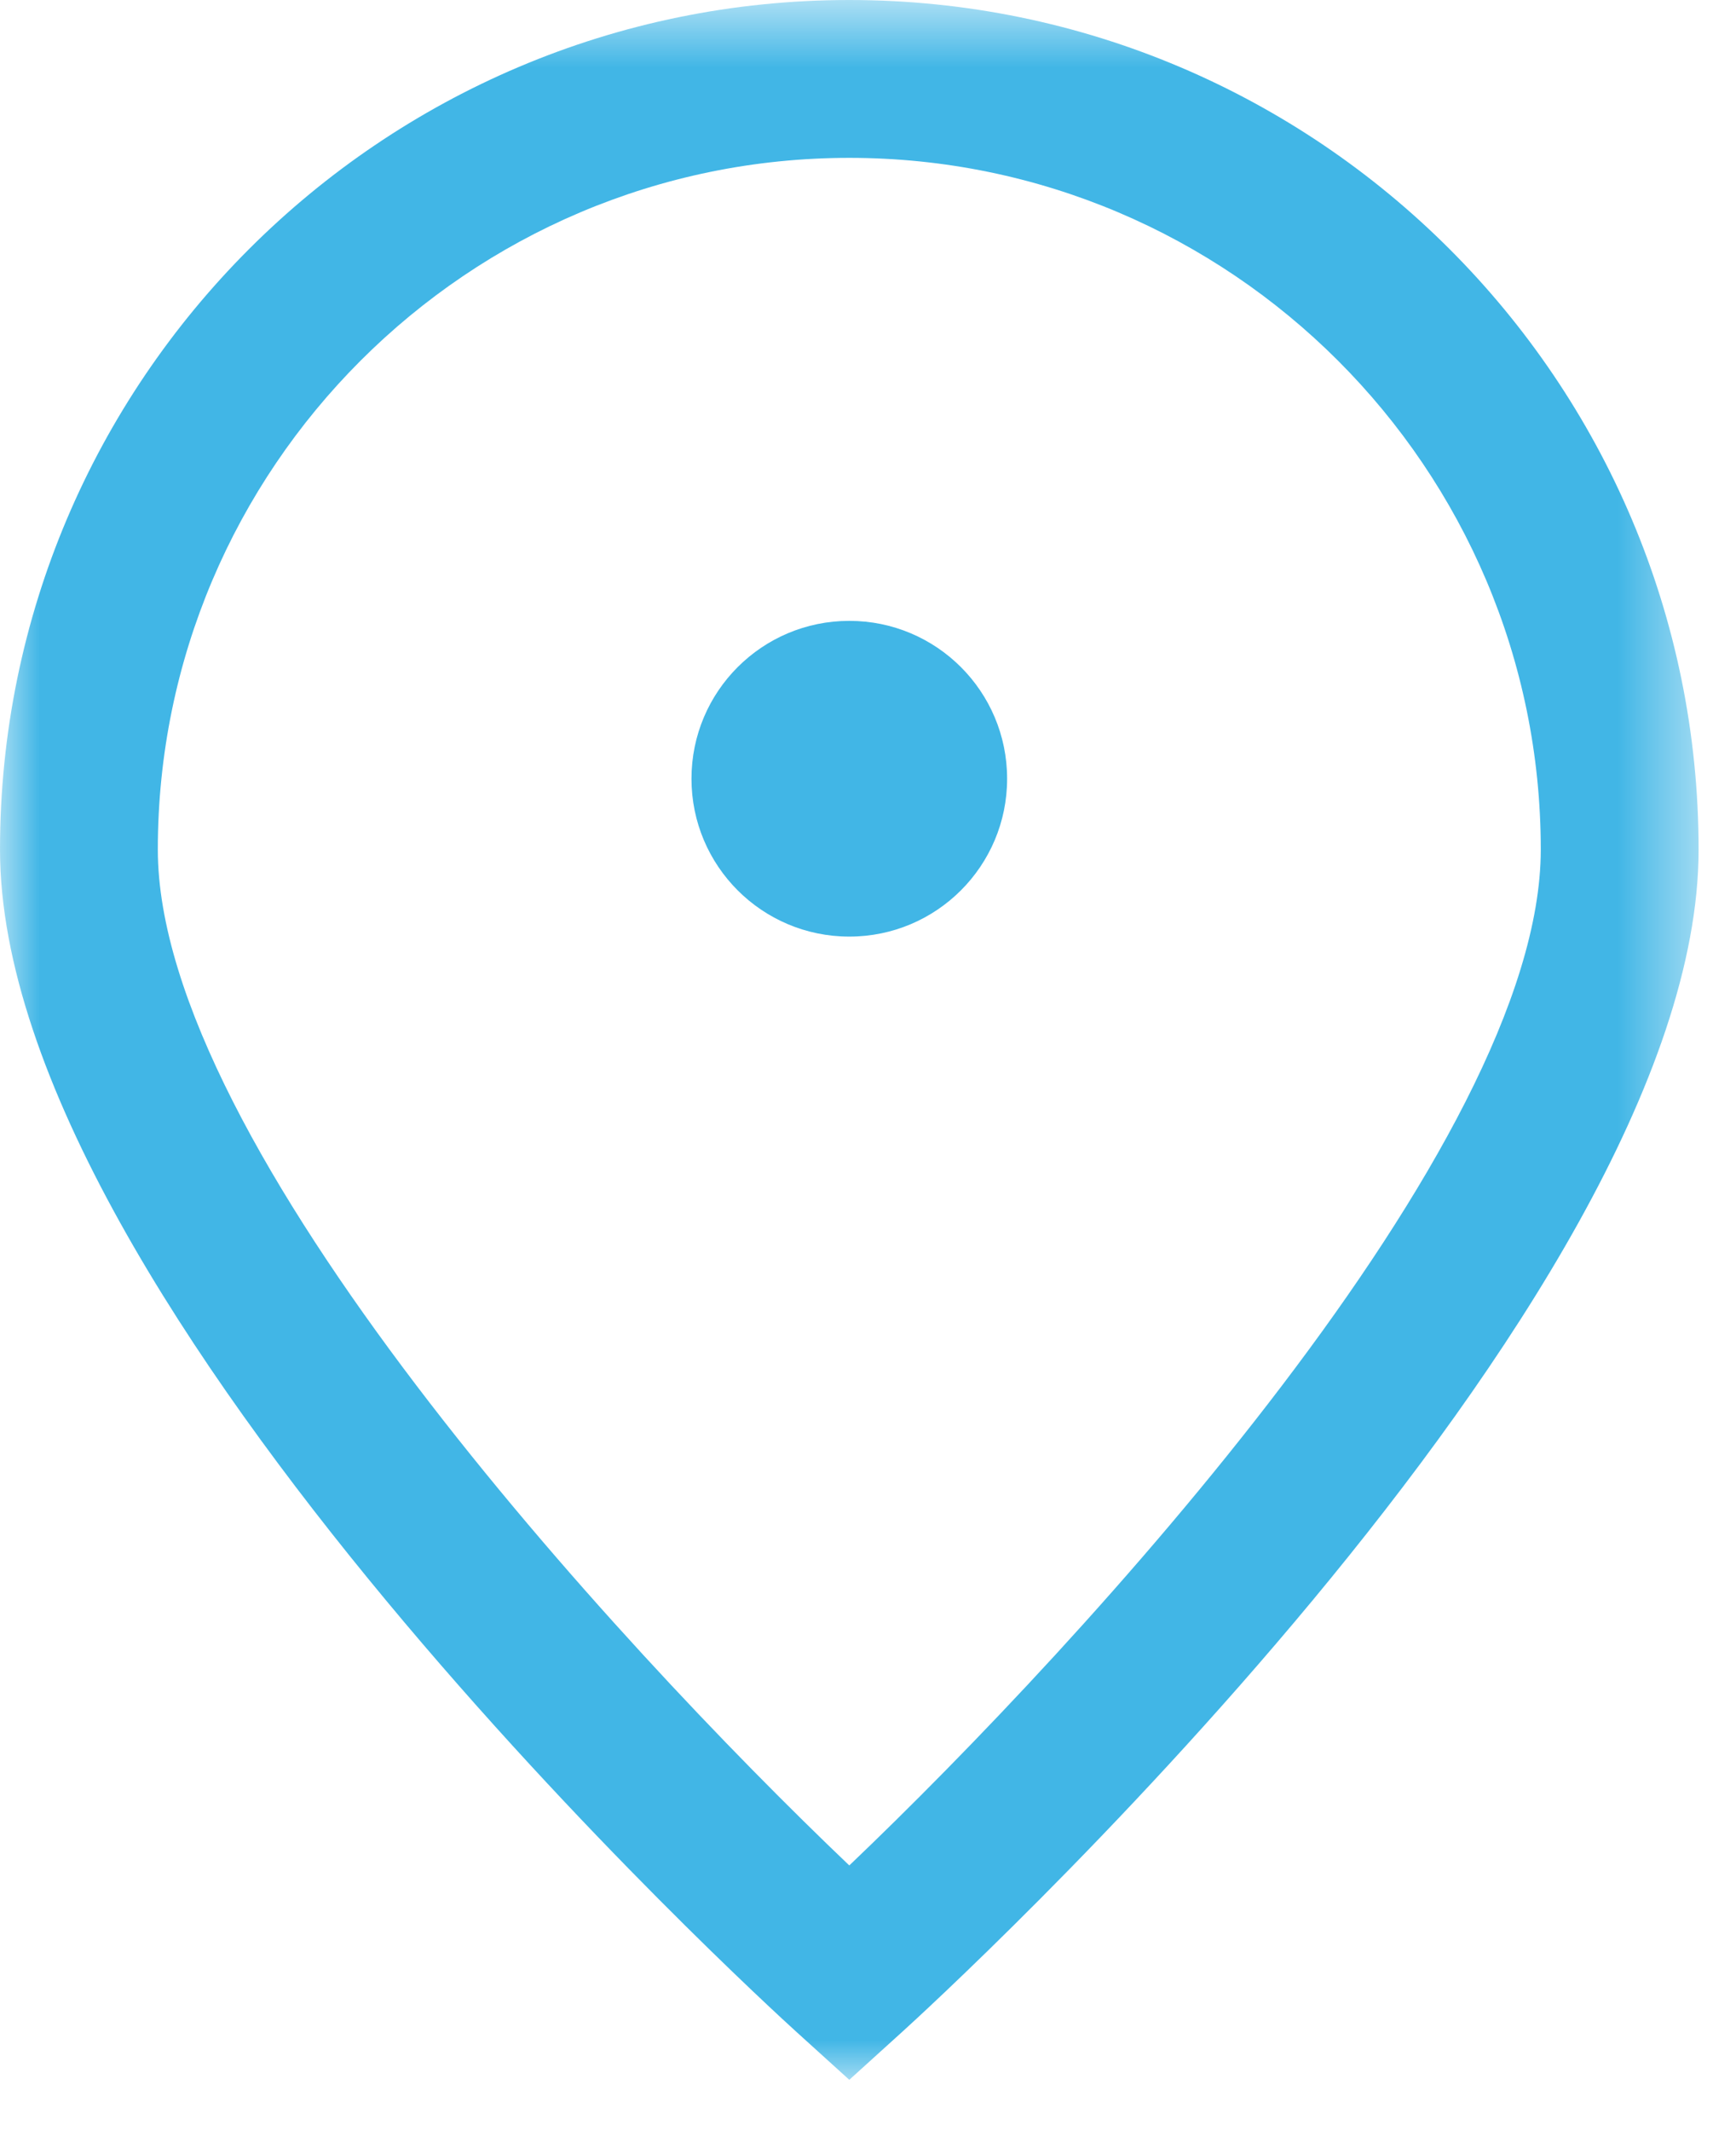 <?xml version="1.0" encoding="UTF-8" standalone="no"?>
<svg width="22px" height="27px" viewBox="0 0 22 27" version="1.1" xmlns="http://www.w3.org/2000/svg" xmlns:xlink="http://www.w3.org/1999/xlink">
    <!-- Generator: Sketch 46.2 (44496) - http://www.bohemiancoding.com/sketch -->
    <title>Page 1</title>
    <desc>Created with Sketch.</desc>
    <defs>
        <polygon id="path-1" points="21.525 0.65 21.525 27 0 27 0 0.65"></polygon>
    </defs>
    <g id="Page-1" stroke="none" stroke-width="1" fill="none" fill-rule="evenodd">
        <g id="Desktop-Events" transform="translate(-1144, -559)">
            <g id="Page-1" transform="translate(1144, 558)">
                <g id="Group-3" transform="translate(0, 0.35)">
                    <mask id="mask-2" fill="white">
                        <use xlink:href="#path-1"></use>
                    </mask>
                    <g id="Clip-2"></g>
                    <path d="M10.763,2.65 C5.931,2.65 2,6.581 2,11.413 C2,15.161 7.807,21.467 10.763,24.284 C13.718,21.466 19.526,15.158 19.526,11.413 C19.526,6.581 15.595,2.65 10.763,2.65 L10.763,2.65 Z M10.763,27 L10.091,26.391 C9.68,26.018 -0,17.181 -0,11.413 C-0,5.478 4.828,0.65 10.763,0.65 C16.698,0.65 21.526,5.478 21.526,11.413 C21.526,17.181 11.846,26.018 11.435,26.391 L10.763,27 Z" id="Fill-1" fill="#41B6E6" mask="url(#mask-2)"></path>
                </g>
                <path d="M12.763,10.866 C12.763,11.971 11.868,12.866 10.763,12.866 C9.658,12.866 8.763,11.971 8.763,10.866 C8.763,9.761 9.658,8.866 10.763,8.866 C11.868,8.866 12.763,9.761 12.763,10.866" id="Fill-4" fill="#41B6E6"></path>
            </g>
        </g>
    </g>
</svg>